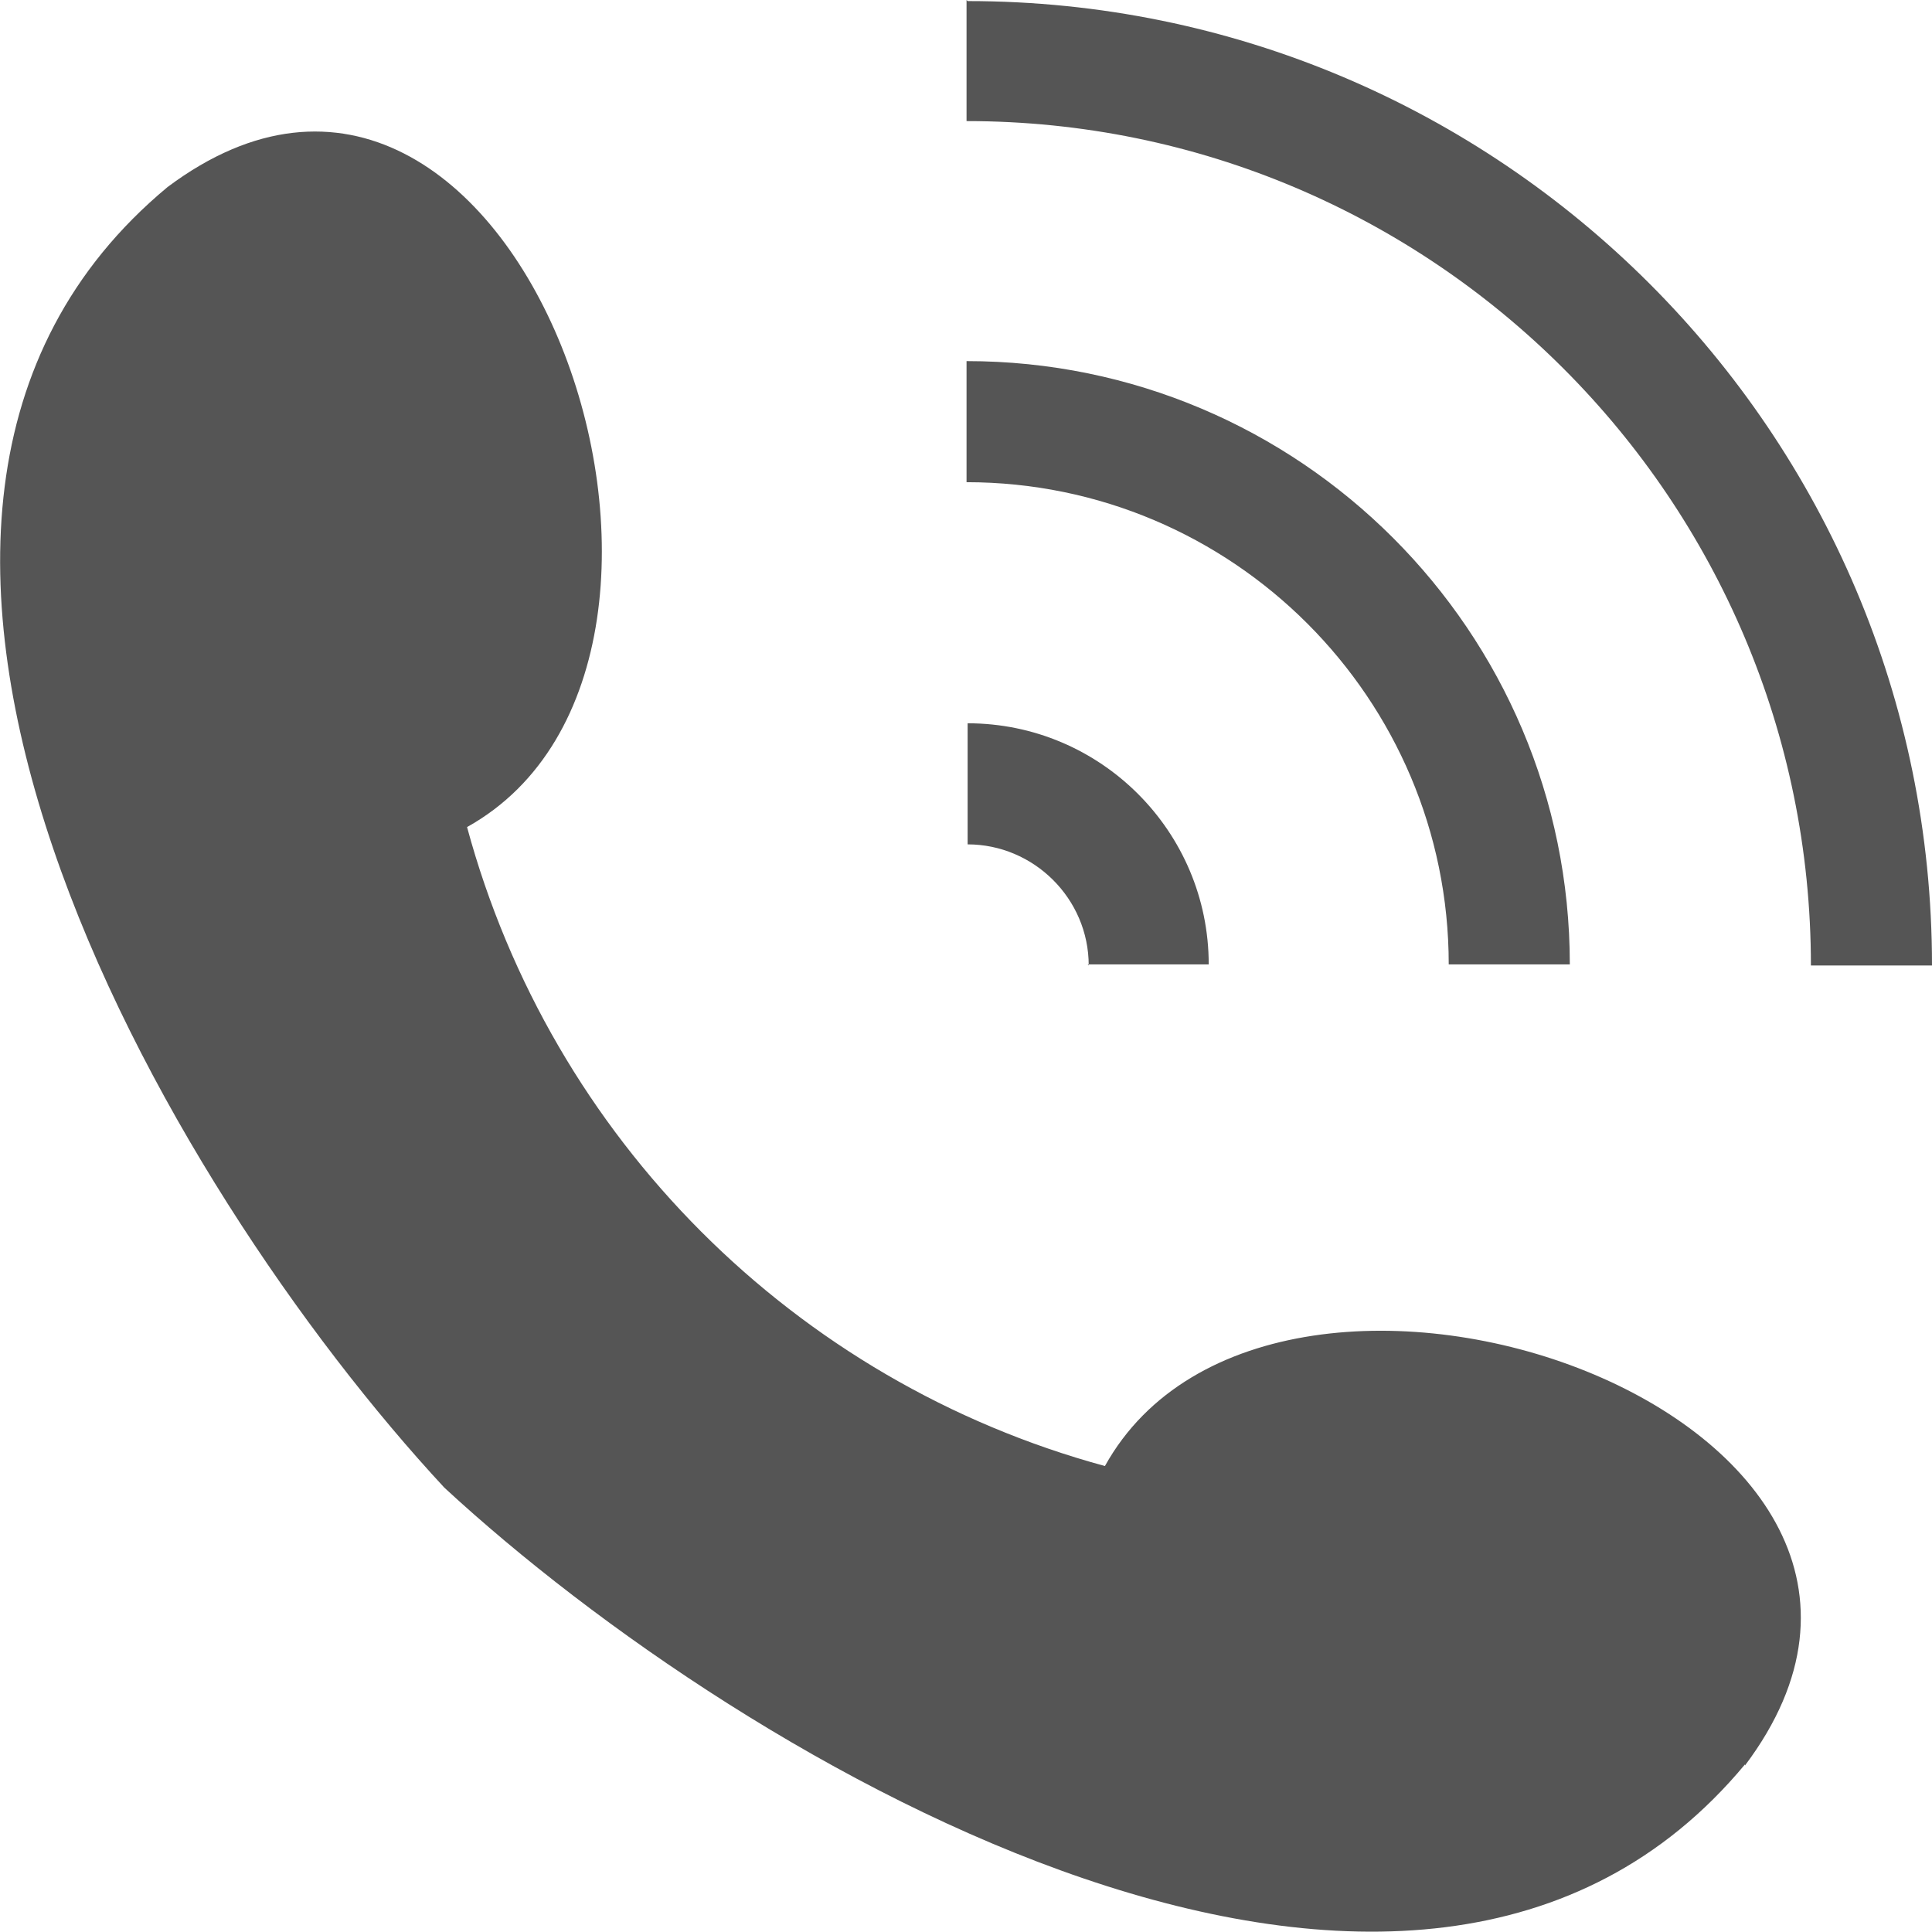 <?xml version="1.0" encoding="UTF-8"?><svg id="Camada_2" xmlns="http://www.w3.org/2000/svg" viewBox="0 0 17.87 17.87"><defs><style>.cls-1{fill:#555;}</style></defs><g id="Camada_1-2"><path class="cls-1" d="M16.14,16.32c-3.04,3.66-9.25,.01-12.03-2.56C1.53,10.98-2.11,4.77,1.55,1.73,4.77-.68,7.12,6.09,4.32,7.65c.78,2.88,3.03,5.13,5.9,5.91,1.56-2.81,8.34-.45,5.92,2.77Zm-6.08-7.4h1.12c0-1.23-1-2.23-2.23-2.23v1.12c.61,0,1.12,.5,1.12,1.12Zm4.46,0c0-3.08-2.5-5.58-5.58-5.58v1.12c2.46,0,4.46,2,4.46,4.46h1.12ZM8.94,0V1.12c4.31,0,7.81,3.5,7.81,7.81h1.12c0-4.93-4-8.92-8.92-8.92Z"/></g></svg>